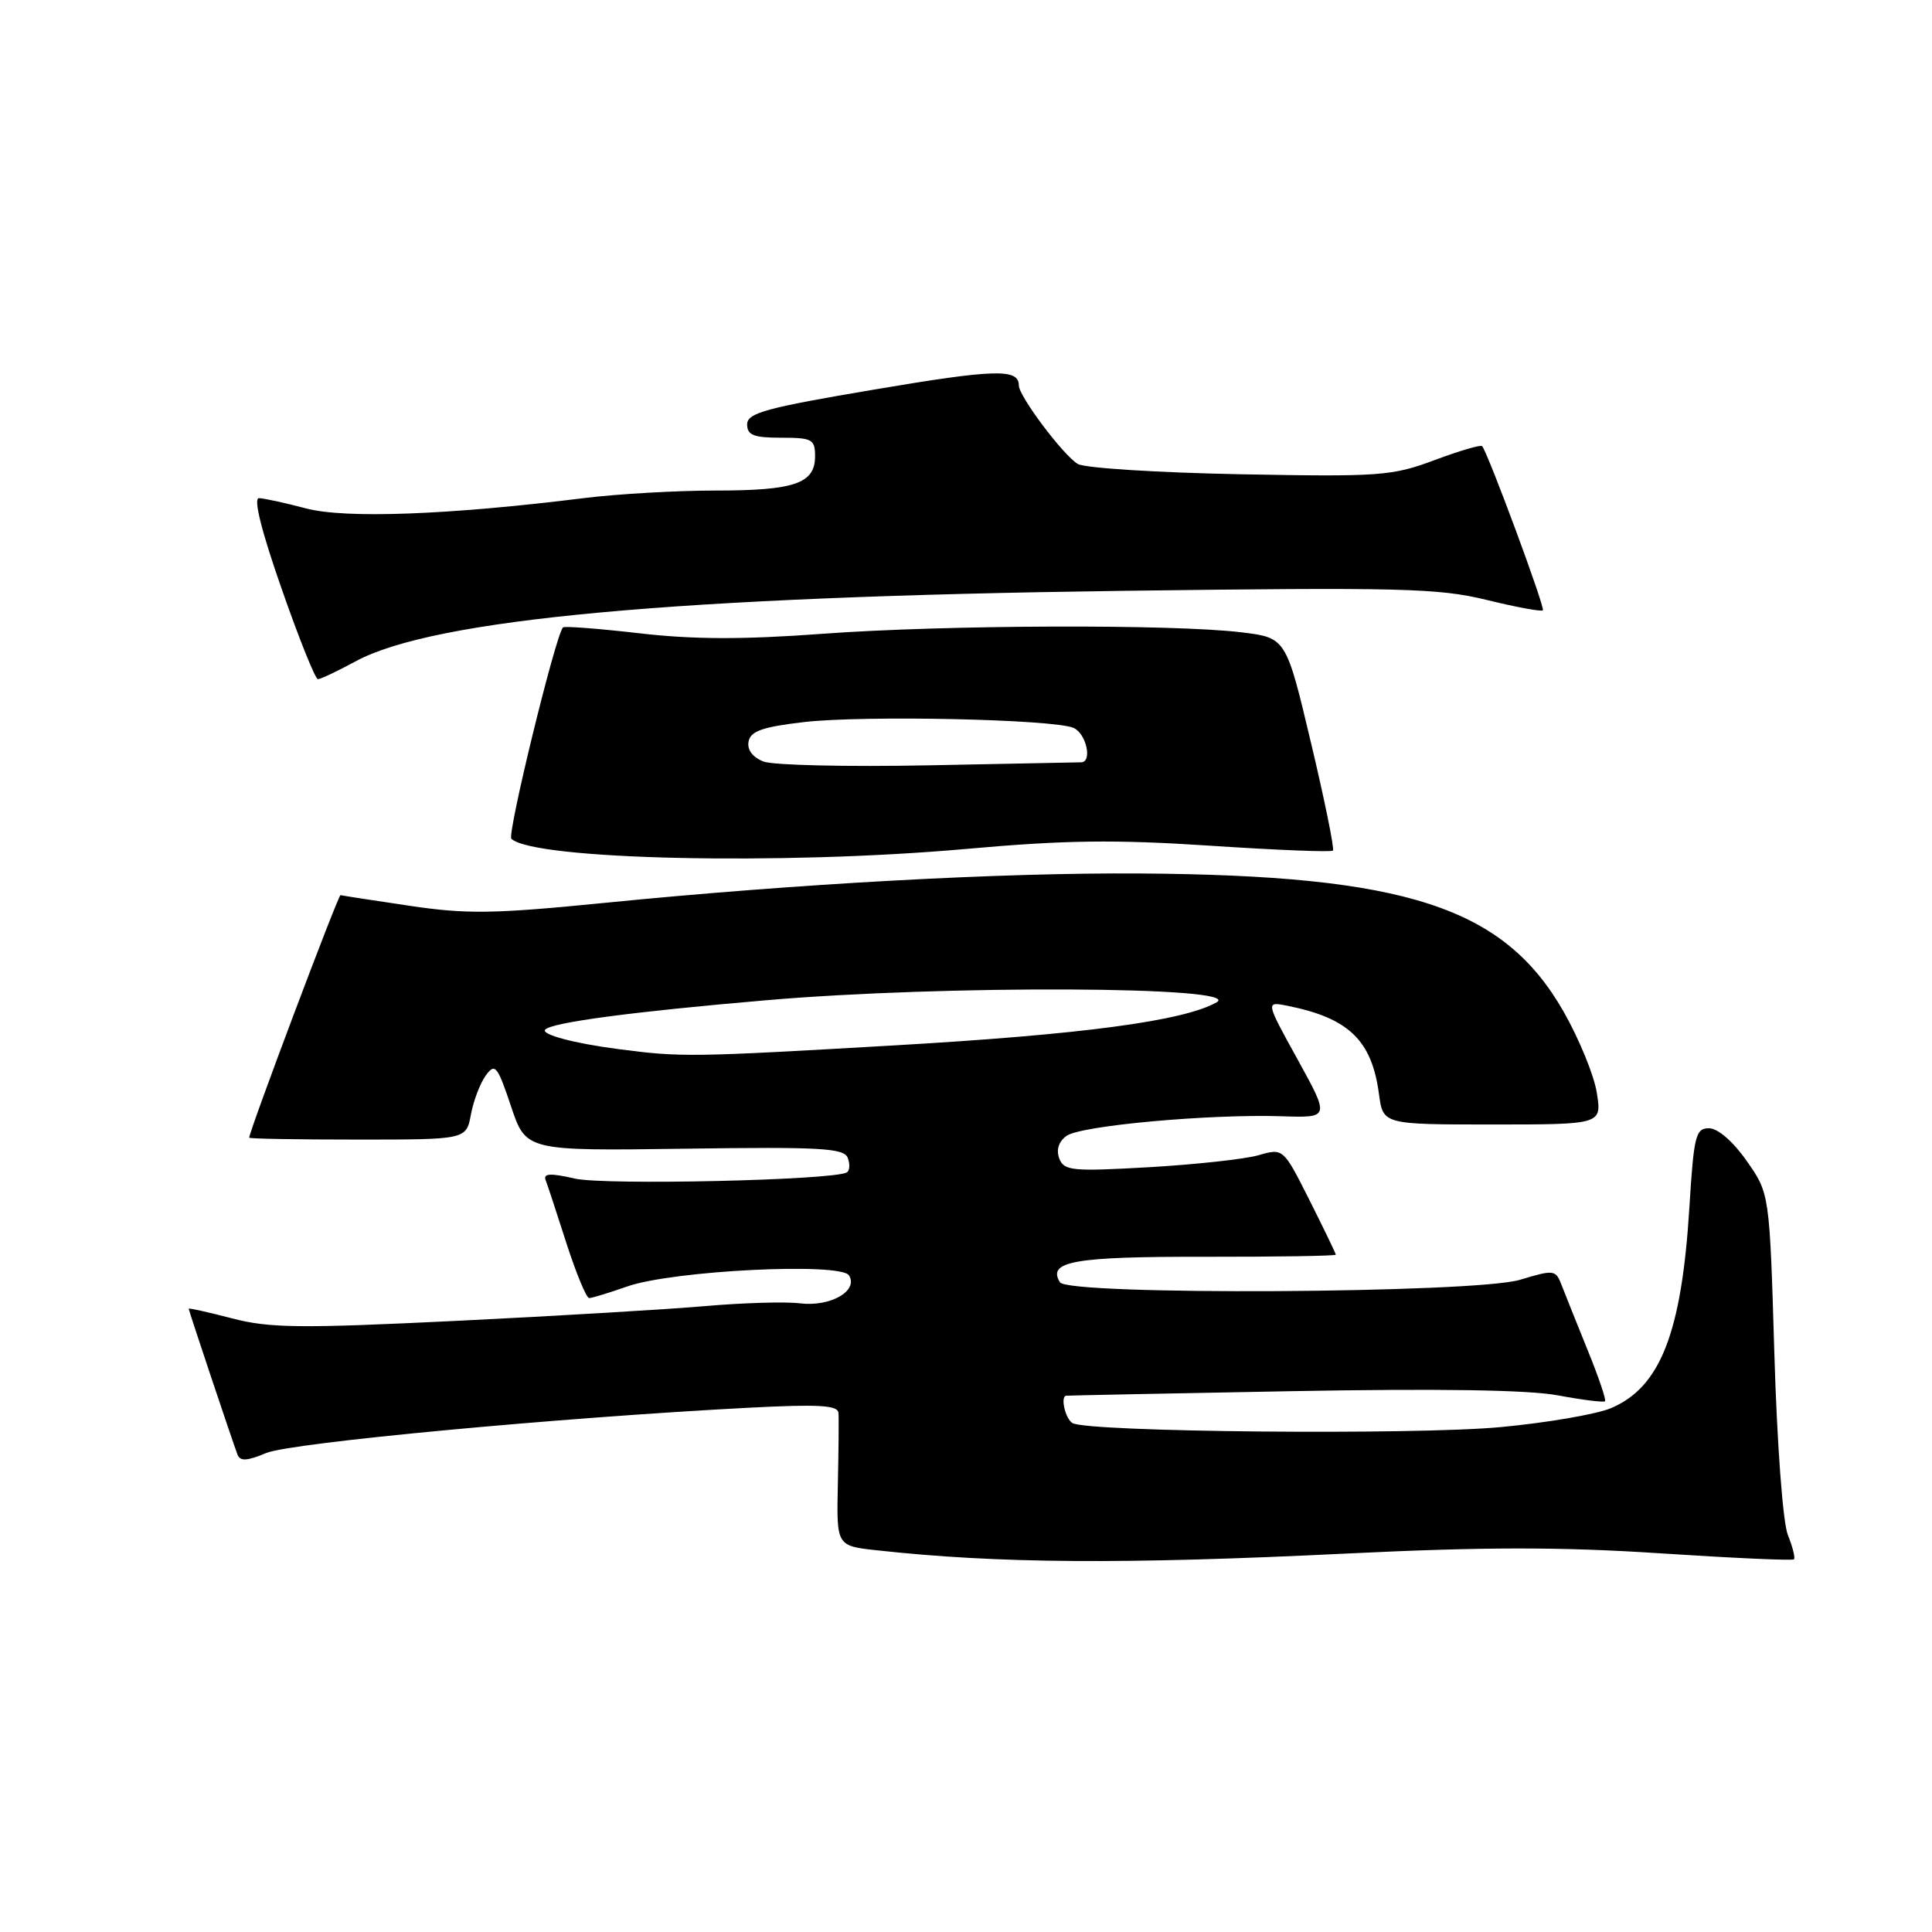 <?xml version="1.0" encoding="UTF-8" standalone="no"?>
<!DOCTYPE svg PUBLIC "-//W3C//DTD SVG 1.1//EN" "http://www.w3.org/Graphics/SVG/1.1/DTD/svg11.dtd" >
<svg xmlns="http://www.w3.org/2000/svg" xmlns:xlink="http://www.w3.org/1999/xlink" version="1.1" viewBox="0 0 256 256">
 <g >
 <path fill="currentColor"
d=" M 178.50 205.85 C 196.60 204.97 206.79 204.96 219.94 205.82 C 229.53 206.45 237.53 206.81 237.71 206.62 C 237.90 206.43 237.54 204.98 236.90 203.39 C 236.24 201.73 235.47 191.46 235.11 179.32 C 234.48 158.15 234.48 158.15 231.44 153.82 C 229.63 151.24 227.62 149.50 226.45 149.50 C 224.68 149.50 224.44 150.48 223.85 160.03 C 222.82 176.65 219.99 183.85 213.43 186.60 C 211.48 187.41 204.92 188.53 198.83 189.10 C 187.37 190.17 144.04 189.76 142.10 188.56 C 141.17 187.99 140.49 185.11 141.25 184.94 C 141.39 184.91 154.78 184.64 171.00 184.34 C 190.55 183.98 202.50 184.16 206.42 184.89 C 209.67 185.50 212.49 185.85 212.67 185.67 C 212.85 185.48 211.82 182.45 210.38 178.92 C 208.95 175.39 207.40 171.52 206.94 170.33 C 206.14 168.24 205.95 168.21 201.40 169.58 C 195.43 171.38 141.53 171.67 140.45 169.91 C 138.73 167.13 142.31 166.50 159.56 166.53 C 169.15 166.54 177.00 166.42 177.00 166.25 C 177.00 166.09 175.43 162.84 173.52 159.04 C 170.04 152.13 170.04 152.13 166.77 153.07 C 164.97 153.59 158.45 154.30 152.28 154.66 C 142.06 155.24 140.99 155.14 140.36 153.51 C 139.93 152.36 140.27 151.27 141.32 150.51 C 143.18 149.15 160.23 147.60 169.85 147.91 C 176.20 148.12 176.20 148.12 171.95 140.40 C 167.69 132.69 167.69 132.69 170.59 133.27 C 178.72 134.90 181.77 137.84 182.72 144.96 C 183.26 149.00 183.26 149.00 197.76 149.00 C 212.26 149.00 212.26 149.00 211.58 144.77 C 211.21 142.45 209.22 137.61 207.17 134.02 C 199.25 120.18 186.36 115.98 151.06 115.74 C 132.58 115.62 105.67 117.09 80.06 119.64 C 65.39 121.10 61.84 121.15 54.27 120.02 C 49.45 119.31 45.33 118.67 45.12 118.61 C 44.83 118.52 33.08 149.72 33.02 150.75 C 33.01 150.89 39.47 151.00 47.39 151.00 C 61.78 151.00 61.78 151.00 62.40 147.67 C 62.74 145.84 63.63 143.52 64.37 142.50 C 65.60 140.83 65.90 141.20 67.71 146.58 C 69.69 152.50 69.69 152.50 90.72 152.21 C 108.75 151.95 111.83 152.13 112.33 153.42 C 112.65 154.26 112.59 155.12 112.21 155.35 C 110.44 156.39 80.14 157.07 76.18 156.17 C 72.97 155.43 71.97 155.48 72.29 156.34 C 72.54 156.98 73.78 160.76 75.06 164.75 C 76.35 168.74 77.70 172.00 78.07 172.00 C 78.44 172.00 80.70 171.31 83.09 170.47 C 89.09 168.35 111.41 167.24 112.50 169.00 C 113.77 171.06 110.01 173.19 106.00 172.70 C 104.08 172.46 98.45 172.63 93.50 173.06 C 88.55 173.49 73.70 174.38 60.50 175.02 C 39.75 176.03 35.72 175.99 30.75 174.69 C 27.59 173.87 25.00 173.29 25.00 173.41 C 25.00 173.63 30.67 190.59 31.46 192.72 C 31.81 193.65 32.69 193.61 35.28 192.53 C 38.54 191.17 74.03 187.84 99.25 186.53 C 108.47 186.05 111.02 186.20 111.10 187.21 C 111.16 187.92 111.12 192.18 111.02 196.67 C 110.84 204.84 110.84 204.84 116.17 205.42 C 132.19 207.18 148.82 207.30 178.50 205.85 Z  M 128.00 112.49 C 141.13 111.31 147.74 111.23 160.36 112.06 C 169.09 112.64 176.40 112.93 176.62 112.71 C 176.84 112.50 175.53 106.06 173.71 98.41 C 170.41 84.50 170.41 84.50 164.45 83.78 C 155.34 82.69 125.20 82.79 109.00 83.98 C 98.43 84.76 91.84 84.74 84.70 83.91 C 79.30 83.29 74.76 82.94 74.59 83.14 C 73.55 84.41 67.17 110.56 67.76 111.14 C 70.66 113.93 103.62 114.66 128.00 112.49 Z  M 47.12 87.63 C 57.47 82.02 89.50 79.08 148.68 78.29 C 185.63 77.81 190.59 77.93 196.98 79.49 C 200.89 80.45 204.25 81.07 204.44 80.87 C 204.76 80.53 197.17 60.02 196.39 59.12 C 196.21 58.90 193.37 59.74 190.08 60.97 C 184.46 63.07 182.85 63.19 164.29 62.84 C 153.41 62.63 143.74 62.02 142.82 61.48 C 140.91 60.36 135.00 52.50 135.00 51.07 C 135.00 48.82 131.84 48.91 115.89 51.61 C 101.48 54.04 99.00 54.72 99.00 56.23 C 99.00 57.66 99.86 58.00 103.50 58.00 C 107.62 58.00 108.00 58.21 108.00 60.46 C 108.00 64.07 105.29 65.00 94.79 65.00 C 89.65 65.00 81.86 65.45 77.47 65.99 C 59.42 68.24 45.72 68.75 40.52 67.36 C 37.76 66.63 34.96 66.02 34.31 66.01 C 33.55 66.00 34.65 70.40 37.31 77.99 C 39.61 84.59 41.78 89.99 42.12 89.99 C 42.47 90.00 44.72 88.93 47.12 87.63 Z  M 82.00 139.02 C 76.05 138.25 71.61 137.06 72.25 136.42 C 73.20 135.47 83.78 134.06 101.50 132.54 C 125.10 130.50 164.94 130.68 161.21 132.81 C 156.88 135.28 143.44 137.08 118.50 138.52 C 91.54 140.08 90.27 140.10 82.00 139.02 Z  M 101.18 100.91 C 99.72 100.34 98.98 99.36 99.19 98.25 C 99.45 96.88 101.04 96.32 106.51 95.68 C 114.46 94.76 139.60 95.30 142.25 96.45 C 143.94 97.19 144.78 100.99 143.25 101.01 C 142.84 101.01 133.72 101.19 123.00 101.41 C 112.28 101.62 102.45 101.40 101.18 100.91 Z "/>
</g>
</svg>